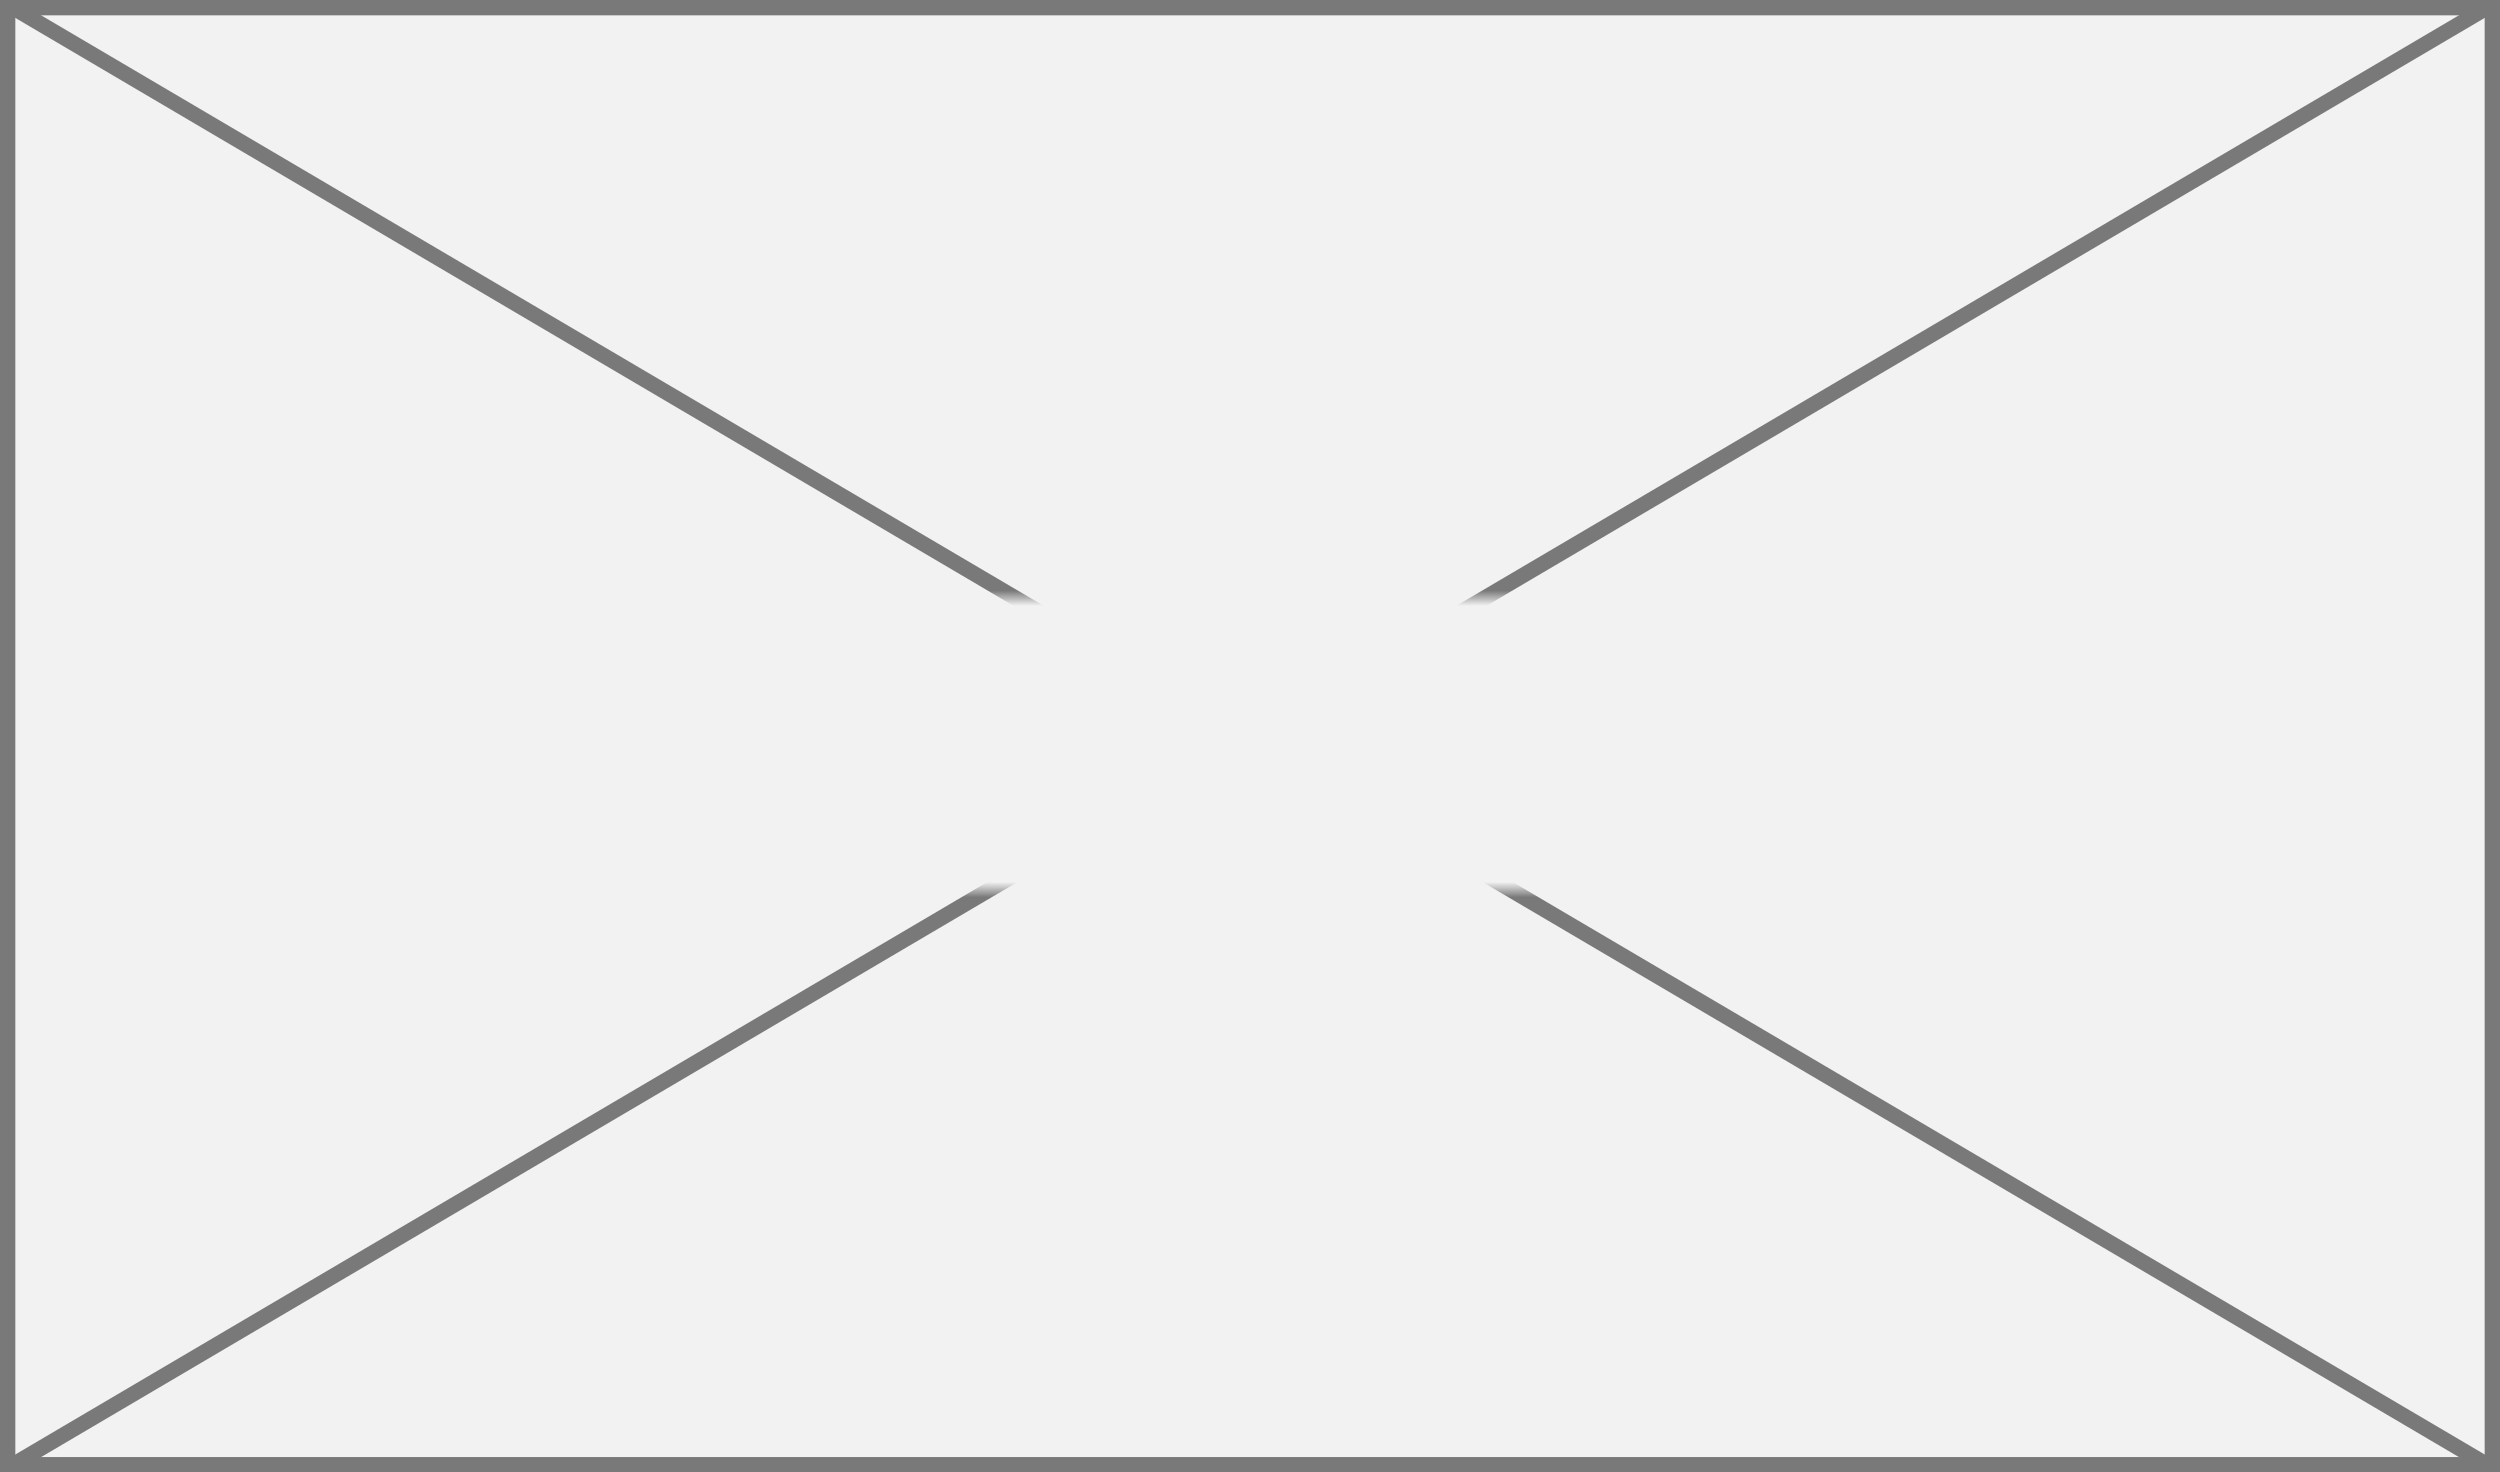 ﻿<?xml version="1.0" encoding="utf-8"?>
<svg version="1.1" xmlns:xlink="http://www.w3.org/1999/xlink" width="163px" height="96px" xmlns="http://www.w3.org/2000/svg">
  <rect width="100%" height="100%" fill="#333333" stroke="none"/>
  <defs>
    <mask fill="white" id="clip22">
      <path d="M 225.5 178  L 291.5 178  L 291.5 197  L 225.5 197  Z M 176 139  L 339 139  L 339 235  L 176 235  Z " fill-rule="evenodd" />
    </mask>
  </defs>
  <g transform="matrix(1 0 0 1 -176 -139 )">
    <path d="M 176.5 139.5  L 338.5 139.5  L 338.5 234.5  L 176.5 234.5  L 176.5 139.5  Z " fill-rule="nonzero" fill="#f2f2f2" stroke="none" />
    <path d="M 176.5 139.5  L 338.5 139.5  L 338.5 234.5  L 176.5 234.5  L 176.5 139.5  Z " stroke-width="1" stroke="#797979" fill="none" />
    <path d="M 176.732 139.431  L 338.268 234.569  M 338.268 139.431  L 176.732 234.569  " stroke-width="1" stroke="#797979" fill="none" mask="url(#clip22)" />
  </g>
</svg>